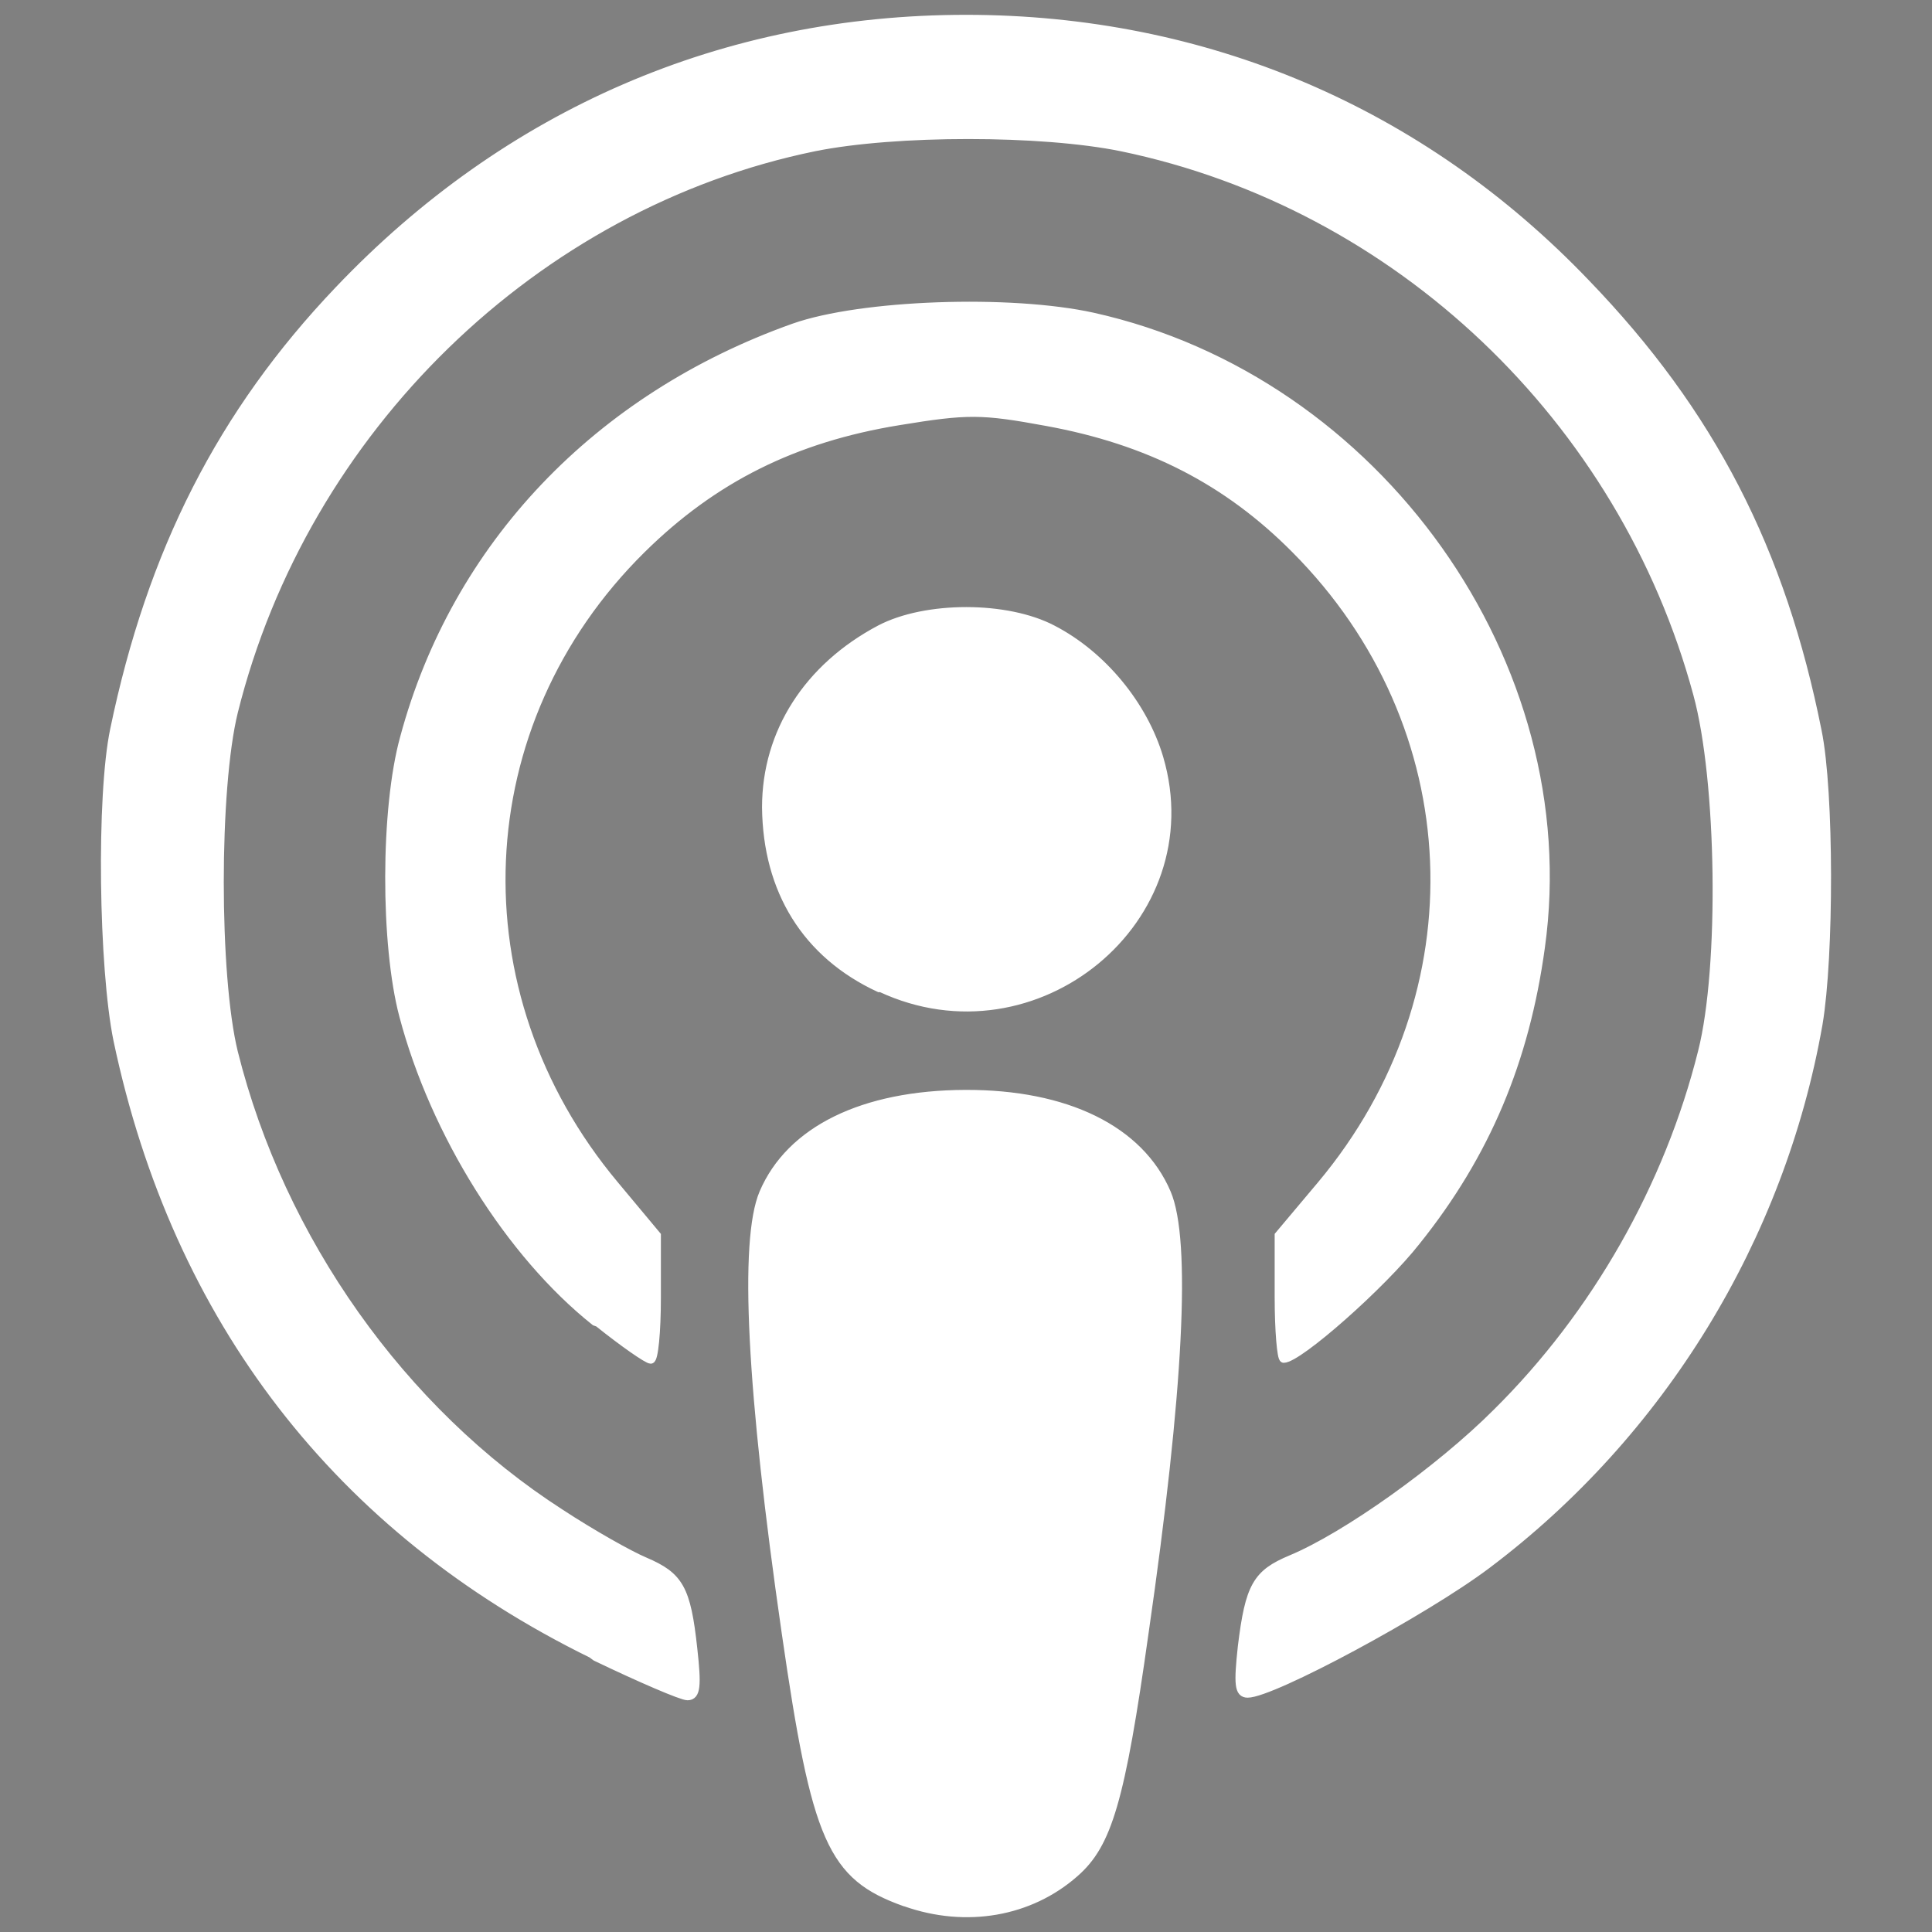 <?xml version="1.0" encoding="UTF-8" standalone="no"?>
<svg xmlns:dc="http://purl.org/dc/elements/1.1/" xmlns:cc="http://creativecommons.org/ns#" xmlns:rdf="http://www.w3.org/1999/02/22-rdf-syntax-ns#" xmlns:svg="http://www.w3.org/2000/svg" xmlns="http://www.w3.org/2000/svg" xmlns:xlink="http://www.w3.org/1999/xlink" xmlns:sodipodi="http://sodipodi.sourceforge.net/DTD/sodipodi-0.dtd" xmlns:inkscape="http://www.inkscape.org/namespaces/inkscape" sodipodi:docname="podcast-icon2.svg" inkscape:version="1.0 (4035a4fb49, 2020-05-01)" inkscape:export-ydpi="96.756248" inkscape:export-xdpi="96.756248" inkscape:export-filename="C:\Users\ailee\Desktop\proclusio.png" id="svg8" version="1.1" viewBox="0 0 52.917 52.917" height="200" width="200">
  <rect x="0" y="0" width="52.917" height="52.917" fill="#808080" stroke="none"/>
  <defs id="defs2">
    <linearGradient id="a">
      <stop offset="0" stop-color="#822cbe" id="stop858"></stop>
      <stop offset="1" stop-color="#d772fb" id="stop860"></stop>
    </linearGradient>
    <linearGradient id="b" x1="458.9" x2="456.36" y1="303.81" xlink:href="#a" gradientUnits="userSpaceOnUse" gradientTransform="matrix(0.175,0,0,0.175,-83.353,-8.788)"></linearGradient>
    <linearGradient id="b-7" x1="458.9" x2="456.36" y1="303.81" xlink:href="#a" gradientUnits="userSpaceOnUse" gradientTransform="matrix(0.175,0,0,0.175,-53.963,0.189)"></linearGradient>
    <linearGradient id="b-0" x1="458.9" x2="456.36" y1="303.81" xlink:href="#a" gradientUnits="userSpaceOnUse" gradientTransform="matrix(0.265,0,0,0.265,-176.117,-37.609)"></linearGradient>
  </defs>
  <g id="layer1" inkscape:groupmode="layer" inkscape:label="Ebene 1">
    <path style="fill:#ffffff;stroke:#ffffff;stroke-width:0.224;stroke-opacity:1" id="path2881" d="m 24.782,52.103 c -2.008,-0.716 -2.438,-1.689 -3.261,-7.393 -0.958,-6.63 -1.166,-10.734 -0.612,-12.034 0.736,-1.723 2.732,-2.701 5.525,-2.712 2.77,-0.011 4.784,0.976 5.525,2.712 0.556,1.298 0.348,5.404 -0.61,12.034 -0.65,4.632 -1.009,5.802 -1.907,6.59 -1.234,1.09 -2.983,1.392 -4.643,0.806 z M 16.206,45.301 C 9.275,41.9 4.834,36.145 3.219,28.488 2.815,26.512 2.748,21.797 3.129,19.985 4.139,15.118 6.068,11.312 9.275,7.947 13.896,3.087 19.84,0.518 26.457,0.518 c 6.55,0 12.472,2.522 16.98,7.236 3.432,3.558 5.361,7.324 6.348,12.284 0.336,1.651 0.336,6.153 0.022,8.01 -1.032,5.871 -4.307,11.219 -9.084,14.813 -1.705,1.284 -5.877,3.526 -6.55,3.526 -0.247,0 -0.269,-0.255 -0.157,-1.287 0.202,-1.656 0.404,-2 1.346,-2.394 1.503,-0.627 4.06,-2.443 5.63,-4.014 2.714,-2.685 4.71,-6.198 5.63,-9.89 0.583,-2.305 0.516,-7.429 -0.135,-9.801 -2.041,-7.541 -8.21,-13.403 -15.769,-14.969 -2.198,-0.448 -6.191,-0.448 -8.412,0 C 14.659,5.6 8.333,11.753 6.404,19.495 c -0.516,2.103 -0.516,7.227 0,9.331 1.279,5.124 4.598,9.823 8.95,12.62 0.852,0.559 1.884,1.141 2.31,1.32 0.942,0.403 1.144,0.738 1.323,2.394 0.112,1.007 0.09,1.298 -0.157,1.298 -0.157,0 -1.301,-0.492 -2.512,-1.074 z m 0.09,-9.102 c -2.333,-1.857 -4.396,-5.151 -5.249,-8.382 -0.516,-1.951 -0.516,-5.661 0.022,-7.608 1.413,-5.254 5.294,-9.326 10.677,-11.239 1.839,-0.649 5.922,-0.794 8.187,-0.295 7.806,1.734 13.346,9.532 12.27,17.267 -0.426,3.117 -1.503,5.677 -3.409,8.055 -0.942,1.202 -3.23,3.218 -3.634,3.218 -0.067,0 -0.135,-0.761 -0.135,-1.687 v -1.692 l 1.166,-1.387 c 4.396,-5.254 4.082,-12.593 -0.718,-17.408 -1.862,-1.875 -4.015,-2.976 -6.797,-3.484 -1.794,-0.331 -2.176,-0.331 -4.06,-0.022 -2.86,0.465 -5.076,1.571 -7.043,3.513 -4.823,4.766 -5.137,12.143 -0.74,17.402 l 1.157,1.387 v 1.701 c 0,0.94 -0.074,1.701 -0.166,1.701 -0.09,0 -0.74,-0.448 -1.436,-1.007 z m 7.783,-9.136 c -1.996,-0.926 -3.073,-2.674 -3.095,-4.952 0,-2.047 1.144,-3.833 3.118,-4.878 1.256,-0.658 3.477,-0.658 4.733,0.004 1.368,0.709 2.49,2.085 2.916,3.522 1.301,4.412 -3.387,8.279 -7.626,6.303 z" fill="#ffffff"></path>
    <rect ry="11.688" y="-32.34" x="-99.157" height="85.66" width="76.305" id="rect2916" style="fill:none;fill-opacity:1;stroke:#ffffff;stroke-width:0.265;stroke-opacity:1"></rect>
    <rect ry="11.688" y="-23.653" x="-114.792" height="88.466" width="82.052" id="rect2918" style="fill:#000000;fill-opacity:1;stroke:#ffffff;stroke-width:0.265;stroke-opacity:1"></rect>
  </g>
</svg>
